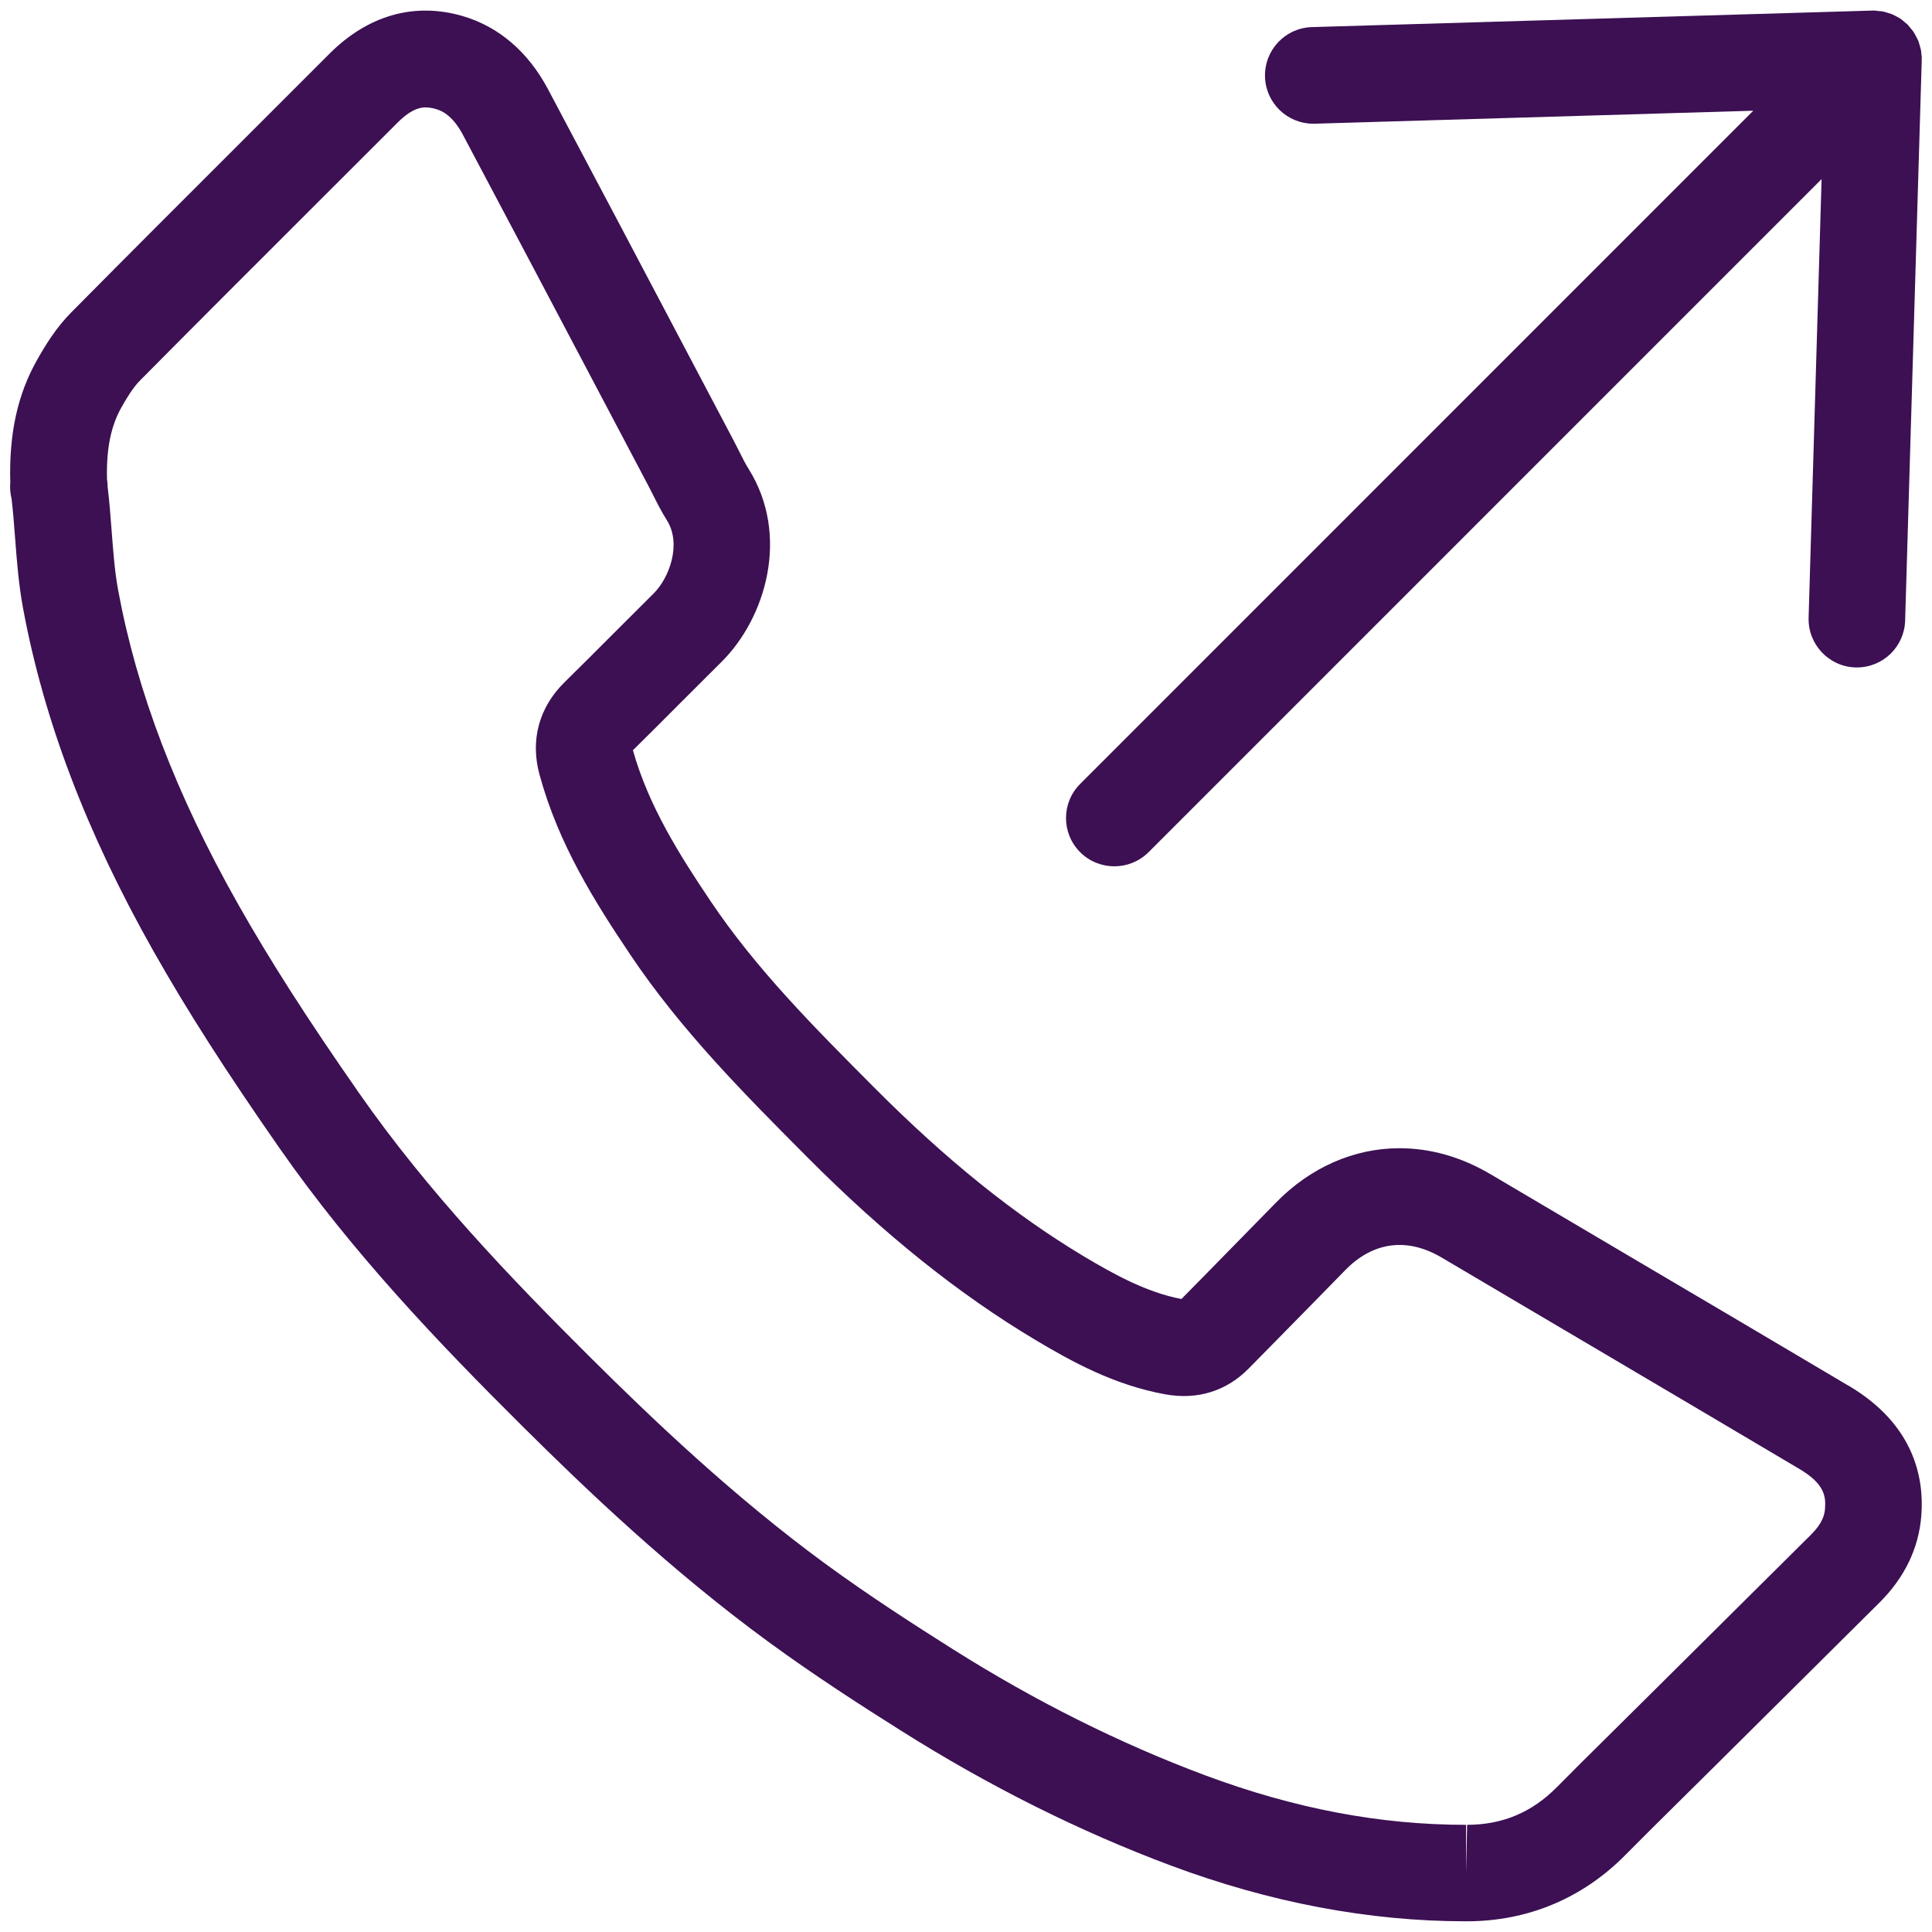 <?xml version="1.0" encoding="UTF-8"?>
<svg fill="#3C1053" width="100pt" height="100pt" version="1.1" viewBox="0 0 100 100" xmlns="http://www.w3.org/2000/svg">
 <g>
  <path d="m95.688 71.73c-3.789-2.25-7.586-4.488-11.383-6.727l-7.144-4.219c-1.52-0.898-3.109-1.352-4.734-1.352-2.348 0-4.613 1-6.383 2.816-1.262 1.293-2.523 2.578-3.789 3.867l-1.105 1.121c-1.824-0.344-3.547-1.312-5.019-2.188-3.586-2.144-7.109-4.973-10.848-8.723-3.16-3.172-6.148-6.168-8.523-9.711-1.582-2.356-3.188-4.891-4-7.781 0.832-0.82 1.656-1.648 2.484-2.477 0.699-0.699 1.398-1.398 2.102-2.098 2.289-2.269 3.559-6.543 1.402-9.988-0.184-0.289-0.332-0.602-0.488-0.906-0.098-0.191-0.191-0.383-0.293-0.574l-2.508-4.754c-2.359-4.477-4.723-8.953-7.098-13.426-1.027-1.93-2.555-3.238-4.422-3.781-2.484-0.723-4.894-0.043-6.887 1.953l-4.535 4.535c-2.949 2.945-5.898 5.891-8.828 8.852-0.777 0.781-1.328 1.68-1.766 2.453-1.02 1.805-1.461 3.832-1.391 6.359-0.008 0.094-0.012 0.188-0.008 0.281 0.004 0.188 0.031 0.371 0.074 0.547 0.078 0.664 0.133 1.344 0.184 2.055 0.09 1.168 0.18 2.375 0.41 3.613 1.074 5.797 3.277 11.602 6.742 17.738 1.73 3.062 3.746 6.215 6.543 10.227 3.769 5.406 8.258 10.102 12.547 14.363 3.281 3.262 7.695 7.481 12.754 11.18 2.371 1.734 4.809 3.305 6.883 4.609 4.531 2.859 9.223 5.203 13.949 6.969 5.129 1.914 10.262 2.883 15.262 2.883h0.062c3.152-0.004 5.996-1.195 8.215-3.453 0.816-0.828 1.648-1.648 2.477-2.469l2.32-2.297c2.777-2.754 5.555-5.512 8.328-8.27 1.312-1.305 2.039-2.82 2.172-4.5 0.156-1.965-0.375-4.727-3.758-6.731zm-1.223 6.348c-0.023 0.316-0.129 0.758-0.711 1.34-2.773 2.758-5.547 5.512-8.324 8.266l-2.309 2.289c-0.848 0.836-1.691 1.672-2.527 2.519-1.297 1.316-2.82 1.957-4.656 1.961l-0.055 2.5v-2.5c-4.461 0-8.883-0.84-13.512-2.566-4.406-1.645-8.789-3.836-13.031-6.512-2-1.262-4.348-2.773-6.598-4.418-4.785-3.5-9.02-7.551-12.176-10.688-4.125-4.102-8.43-8.598-11.973-13.68-2.703-3.875-4.641-6.906-6.289-9.824-3.188-5.648-5.211-10.945-6.184-16.191-0.18-0.973-0.258-1.996-0.34-3.078-0.059-0.75-0.113-1.527-0.211-2.316v-0.062c-0.004-0.105-0.012-0.215-0.031-0.316-0.039-1.559 0.199-2.746 0.746-3.715 0.258-0.457 0.598-1.027 0.961-1.391 2.926-2.953 5.871-5.894 8.812-8.832l4.543-4.539c0.766-0.766 1.27-0.766 1.438-0.766 0.156 0 0.332 0.027 0.516 0.082 0.203 0.059 0.824 0.238 1.402 1.328 2.371 4.465 4.731 8.938 7.09 13.41l2.508 4.754c0.086 0.16 0.164 0.32 0.246 0.48 0.203 0.402 0.43 0.859 0.719 1.316 0.781 1.25 0.105 3.004-0.684 3.785-0.707 0.703-1.414 1.406-2.117 2.113-0.836 0.836-1.668 1.672-2.512 2.5-1.309 1.297-1.766 2.988-1.281 4.766 0.98 3.602 2.856 6.574 4.691 9.309 2.644 3.945 5.945 7.254 9.199 10.523 3.965 3.981 7.812 7.059 11.758 9.418 1.863 1.113 4.074 2.344 6.746 2.828 1.664 0.301 3.172-0.172 4.32-1.344l1.188-1.207c1.27-1.289 2.539-2.582 3.805-3.879 1.441-1.477 3.211-1.703 4.992-0.648l7.152 4.223c3.793 2.238 7.586 4.477 11.371 6.723 1.297 0.766 1.363 1.43 1.316 2.039z"/>
  <path d="m99.469 3.012c0-0.012 0.004-0.023 0.004-0.035-0.004-0.062-0.016-0.121-0.023-0.18-0.008-0.066-0.008-0.137-0.02-0.199-0.004-0.023-0.012-0.043-0.016-0.066-0.016-0.074-0.039-0.145-0.062-0.219-0.02-0.062-0.031-0.125-0.055-0.184-0.008-0.02-0.02-0.039-0.027-0.059-0.031-0.07-0.07-0.137-0.105-0.203-0.031-0.059-0.059-0.117-0.094-0.172-0.012-0.016-0.023-0.031-0.031-0.051-0.043-0.062-0.094-0.117-0.141-0.176-0.047-0.055-0.086-0.113-0.137-0.164-0.008-0.008-0.016-0.02-0.02-0.027-0.004-0.004-0.012-0.008-0.016-0.012-0.051-0.047-0.105-0.09-0.156-0.133-0.062-0.051-0.117-0.102-0.184-0.148-0.016-0.008-0.027-0.023-0.039-0.031-0.055-0.035-0.113-0.059-0.168-0.09-0.07-0.039-0.137-0.078-0.211-0.109-0.016-0.008-0.031-0.016-0.047-0.023-0.062-0.023-0.129-0.039-0.191-0.059-0.074-0.023-0.145-0.051-0.223-0.066-0.02-0.004-0.031-0.012-0.051-0.012-0.078-0.016-0.156-0.016-0.234-0.023-0.059-0.008-0.113-0.02-0.176-0.023h-0.074-0.074l-28.996 0.855c-1.379 0.039-2.465 1.191-2.426 2.574 0.039 1.355 1.152 2.426 2.496 2.426h0.074l22.703-0.672-34.84 34.844c-0.977 0.977-0.977 2.559 0 3.535 0.488 0.488 1.129 0.73 1.77 0.73 0.641 0 1.277-0.242 1.77-0.73l34.836-34.84-0.672 22.703c-0.039 1.379 1.047 2.531 2.426 2.574h0.074c1.348 0 2.457-1.07 2.496-2.426l0.859-28.996c0-0.012-0.004-0.023-0.004-0.035 0.004-0.027 0.004-0.051 0.004-0.078z"/>
 </g>
</svg>
